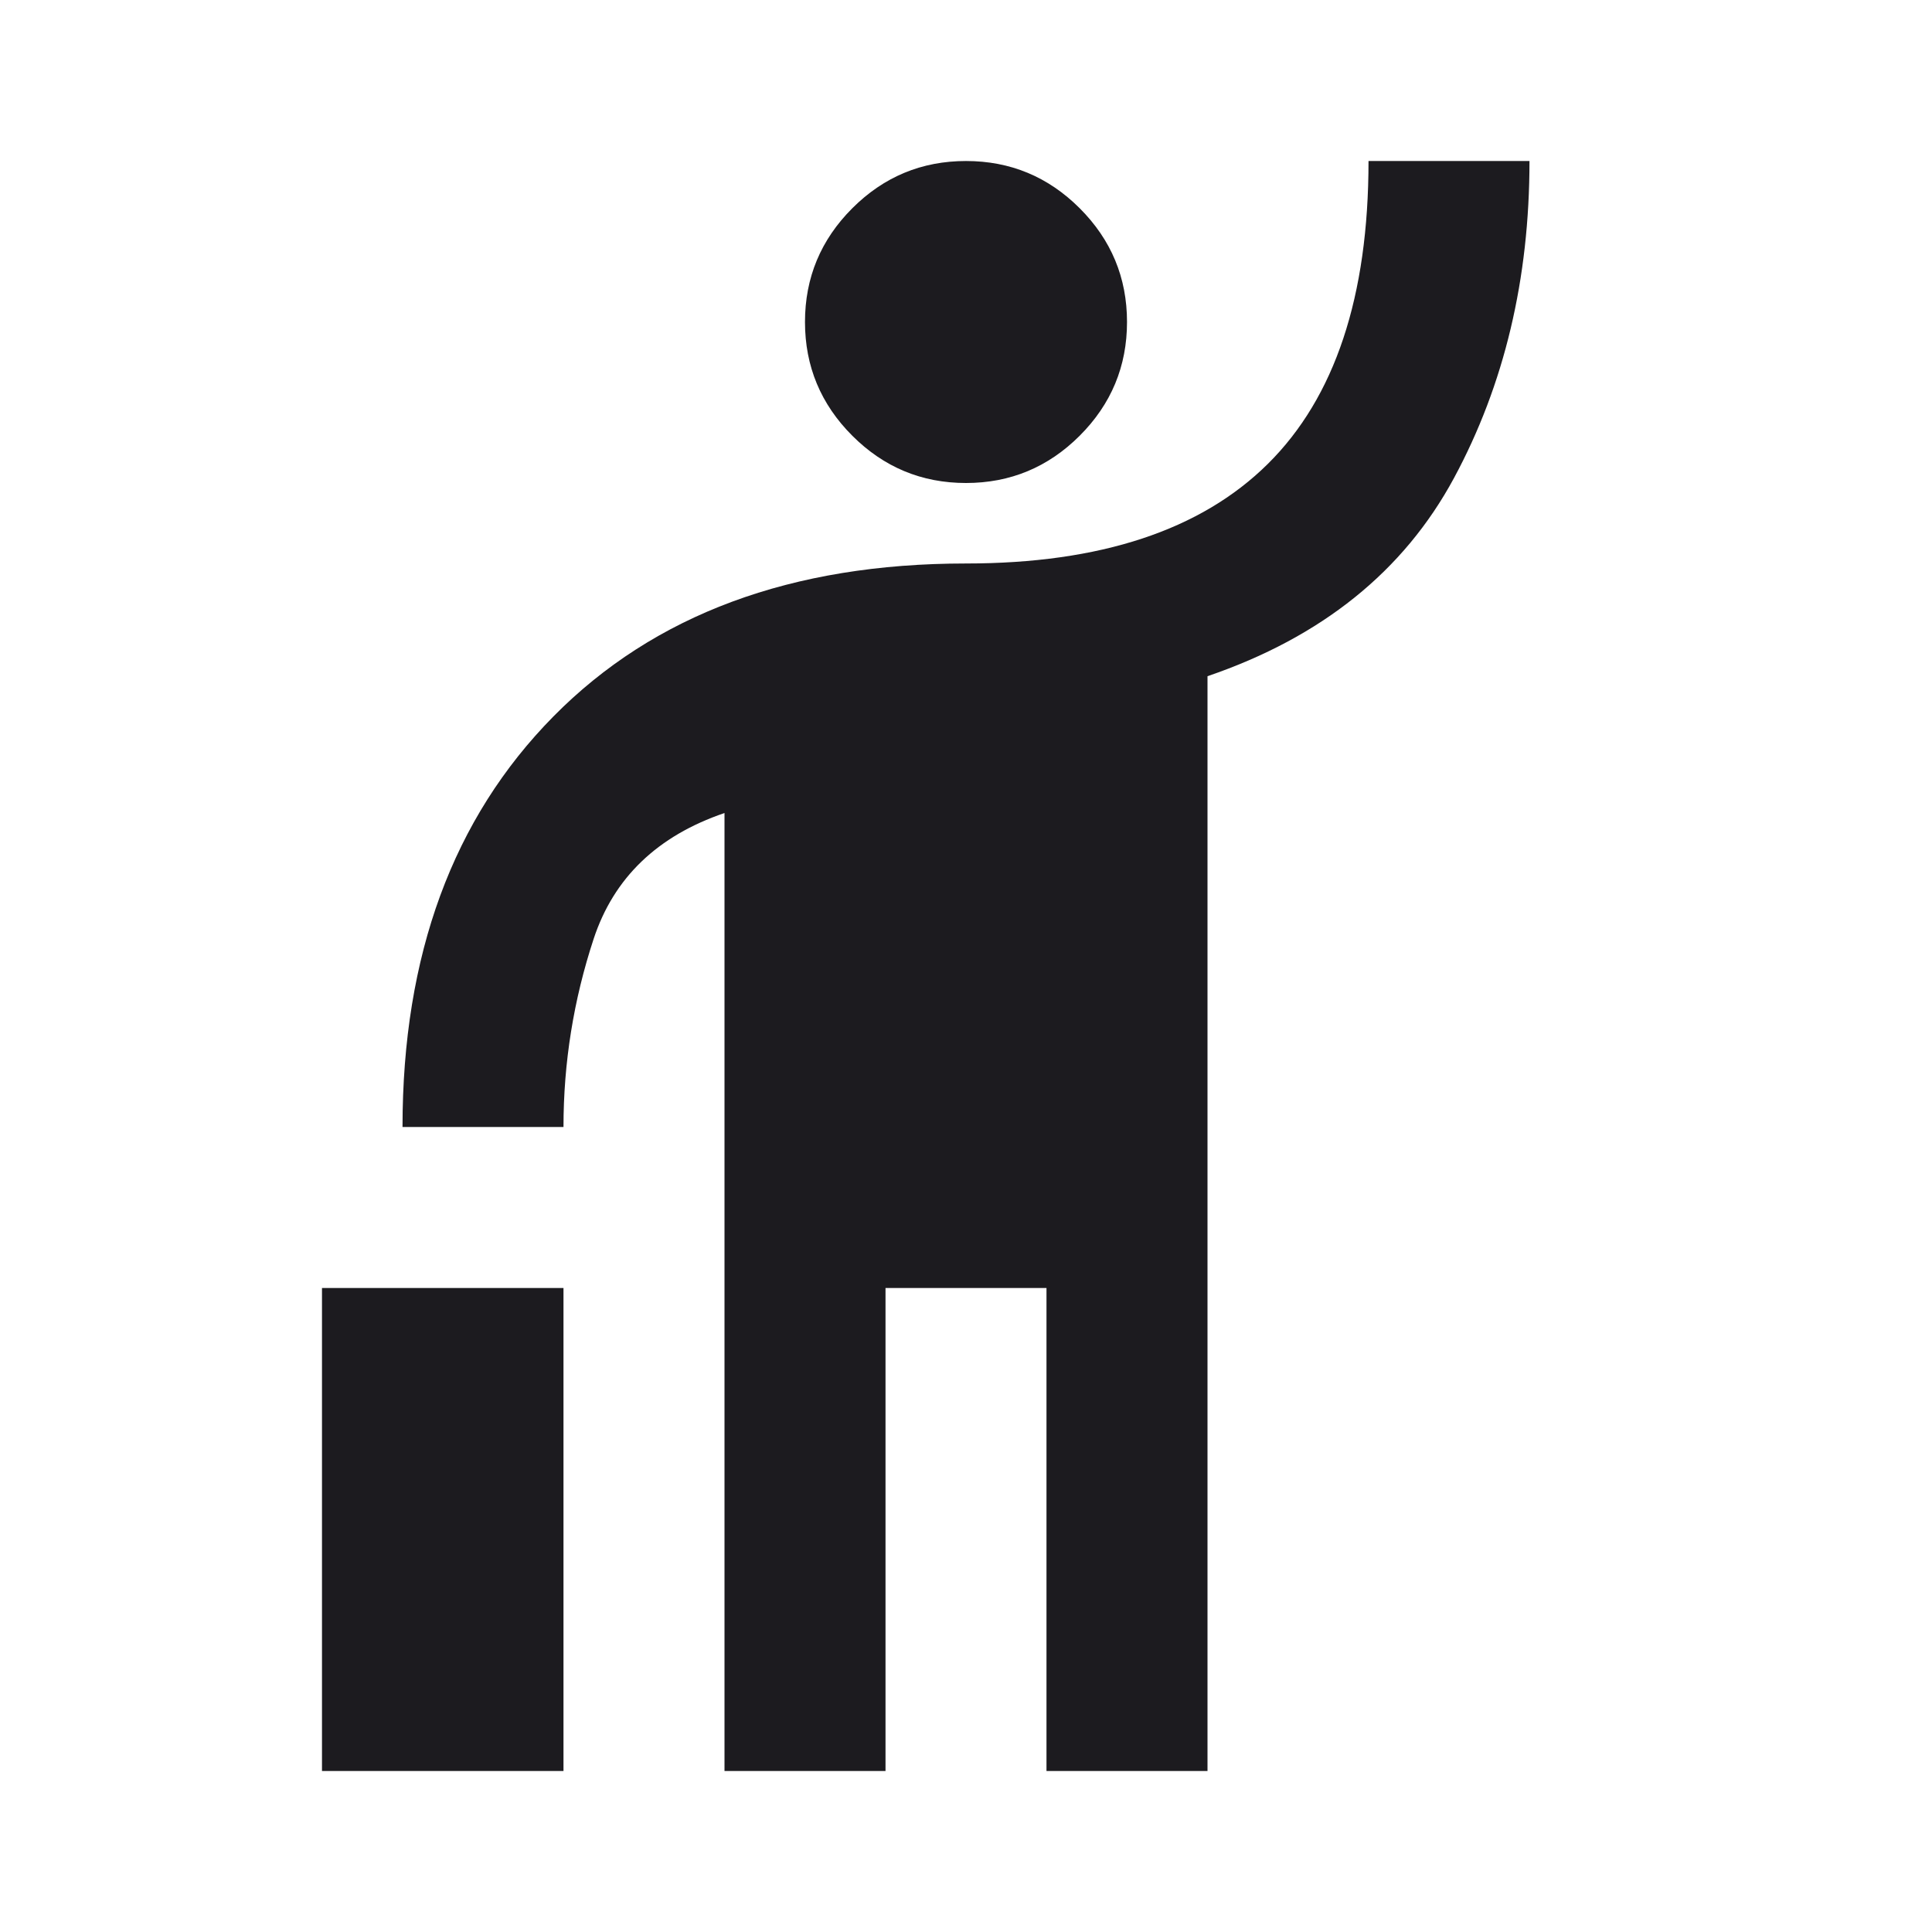 <svg width="50" height="50" viewBox="0 0 50 50" fill="none" xmlns="http://www.w3.org/2000/svg">
<mask id="mask0_132_98" style="mask-type:alpha" maskUnits="userSpaceOnUse" x="0" y="0" width="50" height="50">
<rect width="50" height="50" fill="#D9D9D9"/>
</mask>
<g mask="url(#mask0_132_98)">
<path d="M8.333 45.833V33.333H14.583V45.833H8.333ZM18.75 45.833V21.041C17.014 21.632 15.885 22.717 15.364 24.297C14.844 25.877 14.583 27.5 14.583 29.166H10.417C10.417 24.722 11.719 21.18 14.323 18.541C16.927 15.903 20.486 14.583 25 14.583C28.472 14.583 31.076 13.724 32.812 12.005C34.548 10.286 35.417 7.673 35.417 4.167H39.583C39.583 7.222 38.932 9.956 37.63 12.37C36.328 14.783 34.201 16.493 31.25 17.5V45.833H27.083V33.333H22.917V45.833H18.75ZM25 12.5C23.854 12.5 22.873 12.092 22.057 11.276C21.241 10.46 20.833 9.479 20.833 8.333C20.833 7.187 21.241 6.206 22.057 5.39C22.873 4.574 23.854 4.167 25 4.167C26.146 4.167 27.127 4.574 27.943 5.39C28.759 6.206 29.167 7.187 29.167 8.333C29.167 9.479 28.759 10.46 27.943 11.276C27.127 12.092 26.146 12.5 25 12.5Z" fill="#1C1B1F"/>
</g>
</svg>
